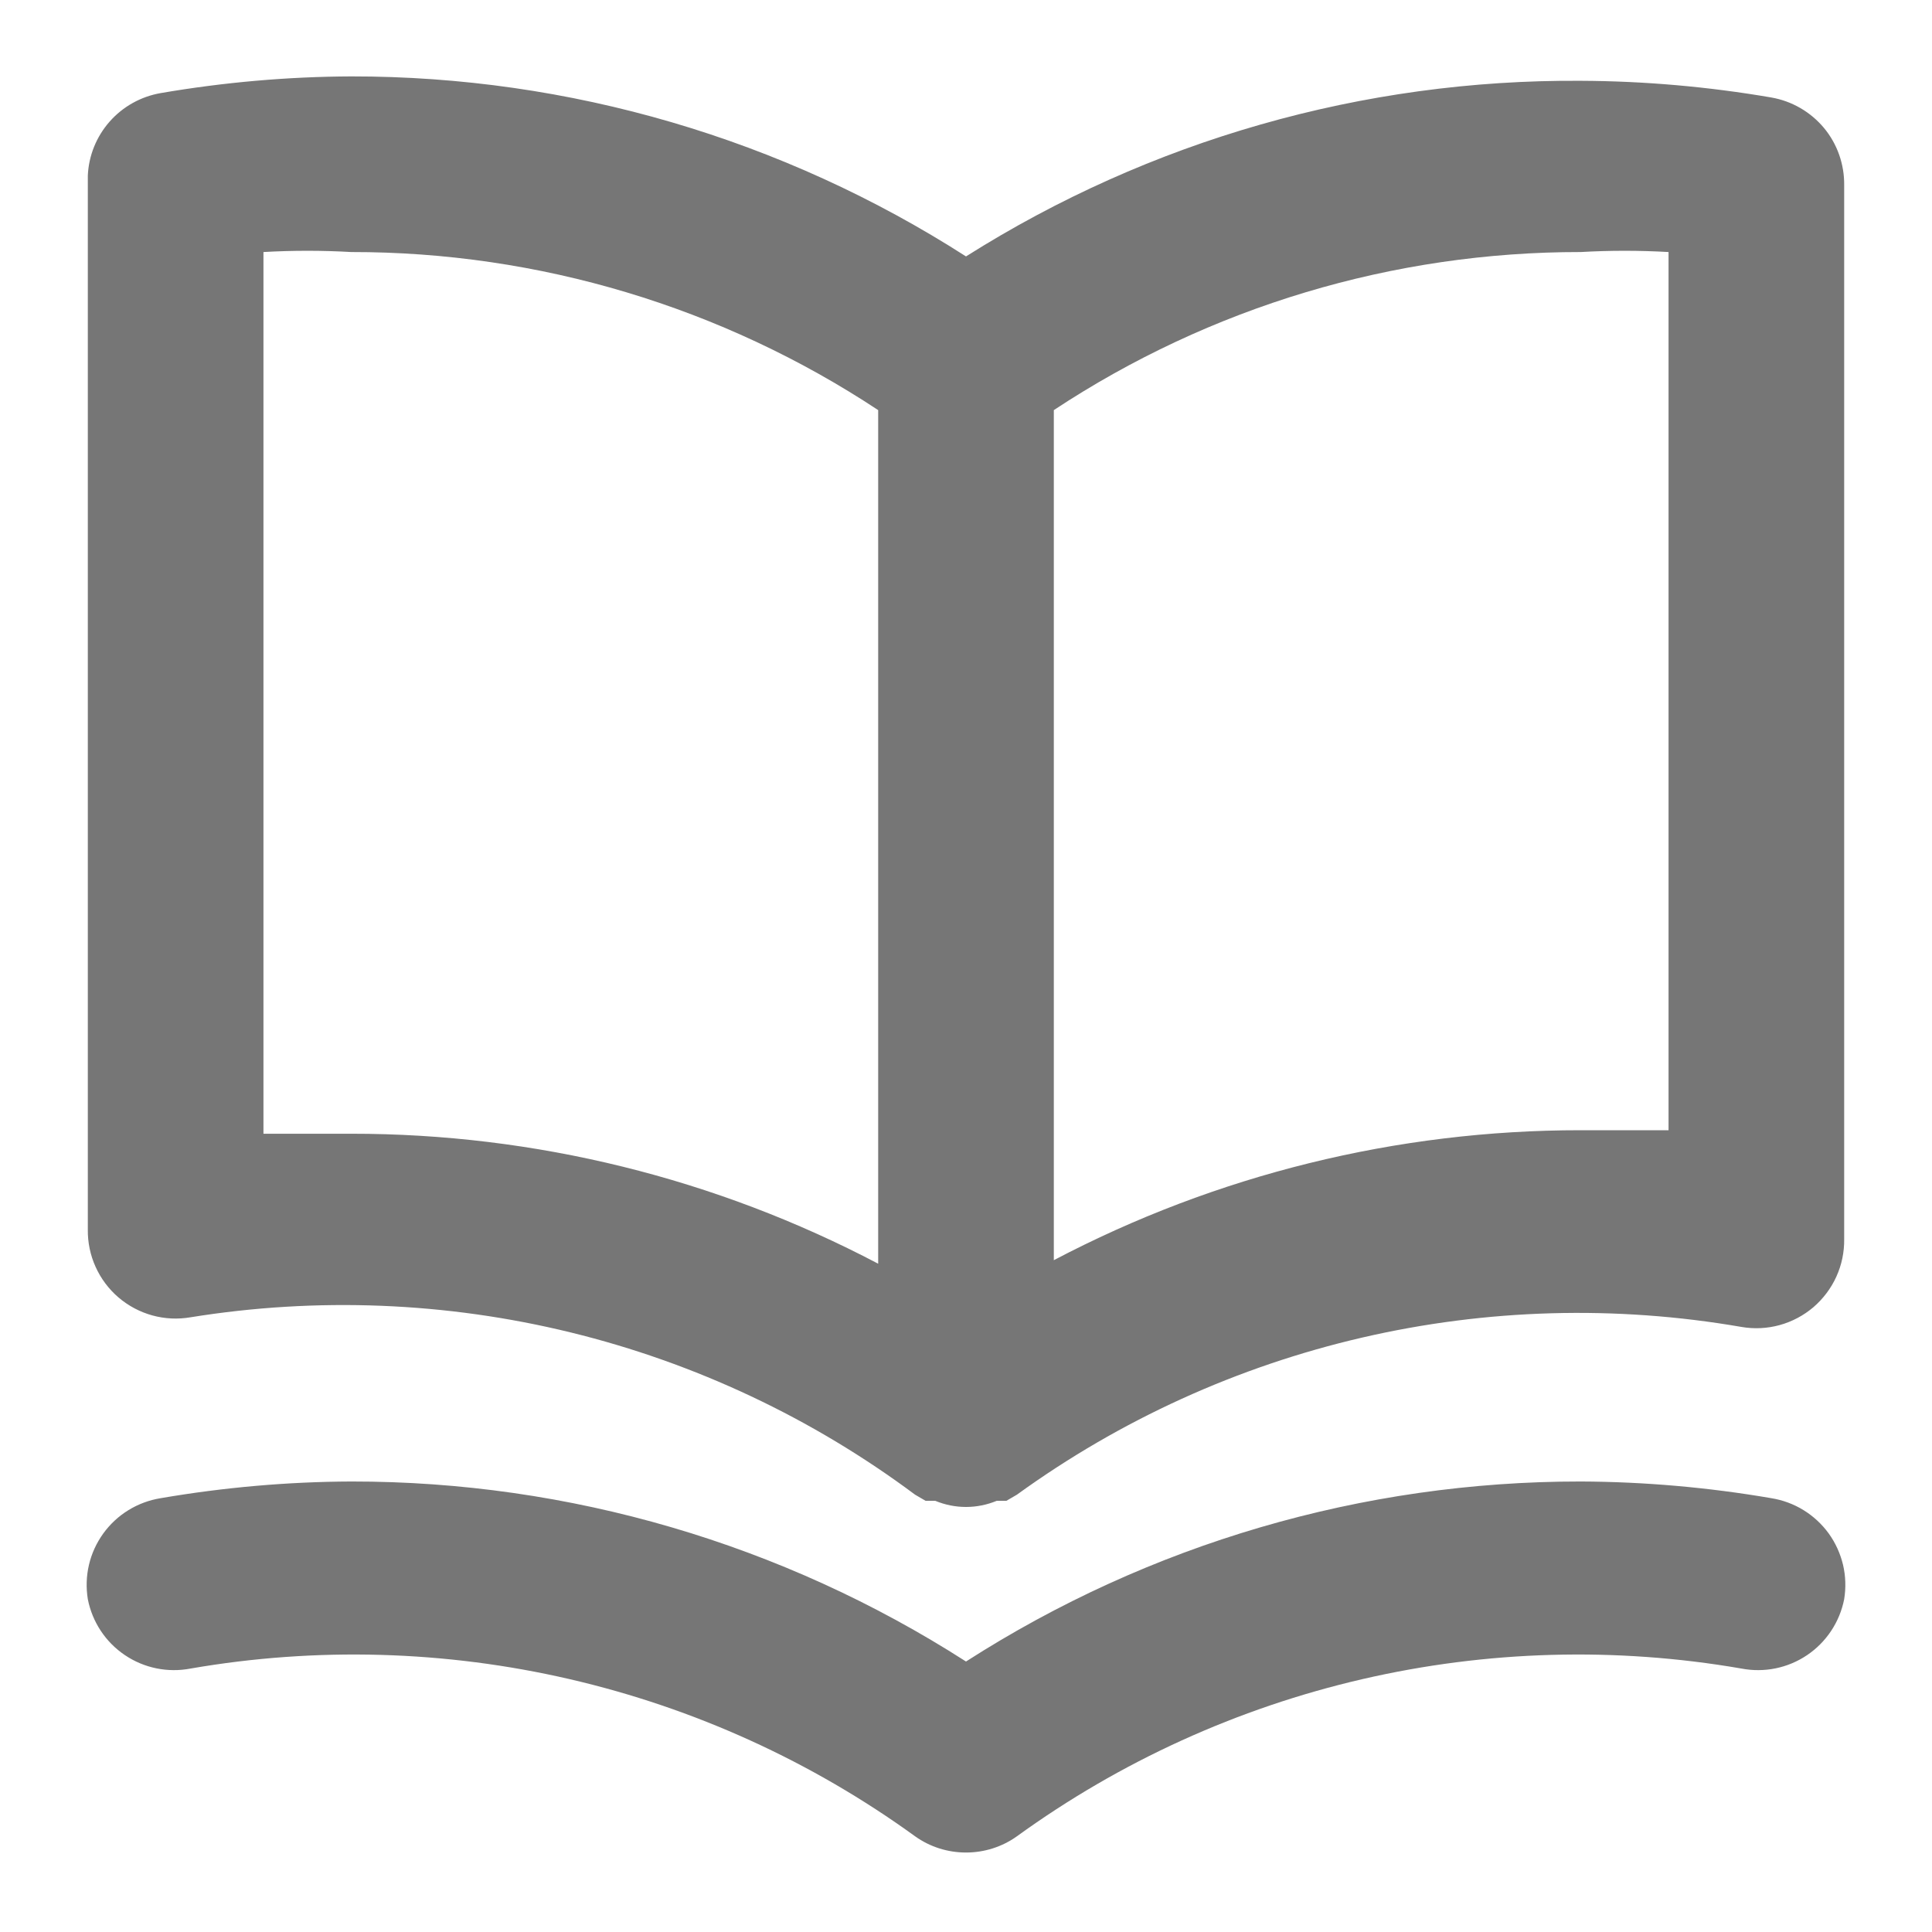 <svg width="22" height="22" viewBox="0 0 22 22" fill="none" xmlns="http://www.w3.org/2000/svg">
<path d="M1.83 1.06C2.547 0.937 3.273 0.873 4 0.87C6.482 0.868 8.911 1.58 11 2.92C13.094 1.597 15.523 0.903 18 0.92C18.727 0.923 19.453 0.987 20.17 1.11C20.405 1.151 20.617 1.274 20.77 1.457C20.922 1.64 21.003 1.872 21 2.11V14.11C21.002 14.257 20.972 14.403 20.911 14.537C20.851 14.67 20.761 14.789 20.65 14.885C20.538 14.98 20.407 15.05 20.265 15.089C20.123 15.128 19.975 15.135 19.83 15.11C18.397 14.862 16.929 14.903 15.512 15.231C14.095 15.559 12.758 16.167 11.58 17.02L11.46 17.09H11.35C11.239 17.136 11.12 17.16 11 17.16C10.88 17.16 10.761 17.136 10.65 17.09H10.54L10.42 17.02C9.25 16.148 7.917 15.52 6.5 15.173C5.083 14.826 3.61 14.768 2.17 15C2.025 15.025 1.877 15.018 1.735 14.979C1.593 14.94 1.462 14.87 1.35 14.775C1.238 14.679 1.149 14.56 1.089 14.427C1.028 14.293 0.998 14.147 1 14V2C1.01 1.772 1.098 1.555 1.249 1.384C1.4 1.213 1.605 1.099 1.83 1.06ZM12 14.35C13.85 13.377 15.909 12.869 18 12.87C18.33 12.87 18.66 12.87 19 12.87V2.87C18.667 2.851 18.333 2.851 18 2.87C15.867 2.868 13.78 3.494 12 4.67V14.35ZM3 12.91C3.34 12.91 3.67 12.91 4 12.91C6.09 12.909 8.15 13.417 10 14.39V4.67C8.22 3.494 6.133 2.868 4 2.87C3.667 2.851 3.333 2.851 3 2.87V12.91ZM1.83 17.06C2.547 16.937 3.273 16.873 4 16.87C6.482 16.868 8.911 17.58 11 18.92C13.088 17.58 15.518 16.868 18 16.87C18.727 16.873 19.453 16.937 20.17 17.06C20.3 17.081 20.425 17.127 20.537 17.196C20.649 17.265 20.747 17.356 20.824 17.462C20.901 17.569 20.956 17.69 20.987 17.819C21.017 17.947 21.021 18.08 21 18.21C20.949 18.47 20.797 18.699 20.578 18.847C20.359 18.995 20.09 19.05 19.83 19C18.397 18.752 16.929 18.793 15.512 19.121C14.095 19.449 12.758 20.057 11.58 20.91C11.411 21.031 11.208 21.095 11 21.095C10.792 21.095 10.589 21.031 10.42 20.91C9.242 20.057 7.905 19.449 6.488 19.121C5.071 18.793 3.603 18.752 2.17 19C1.91 19.05 1.641 18.995 1.422 18.847C1.202 18.699 1.051 18.47 1 18.21C0.979 18.08 0.983 17.947 1.013 17.819C1.043 17.69 1.099 17.569 1.176 17.462C1.253 17.356 1.35 17.265 1.463 17.196C1.575 17.127 1.7 17.081 1.83 17.06Z" fill="#767676"/>
</svg>
